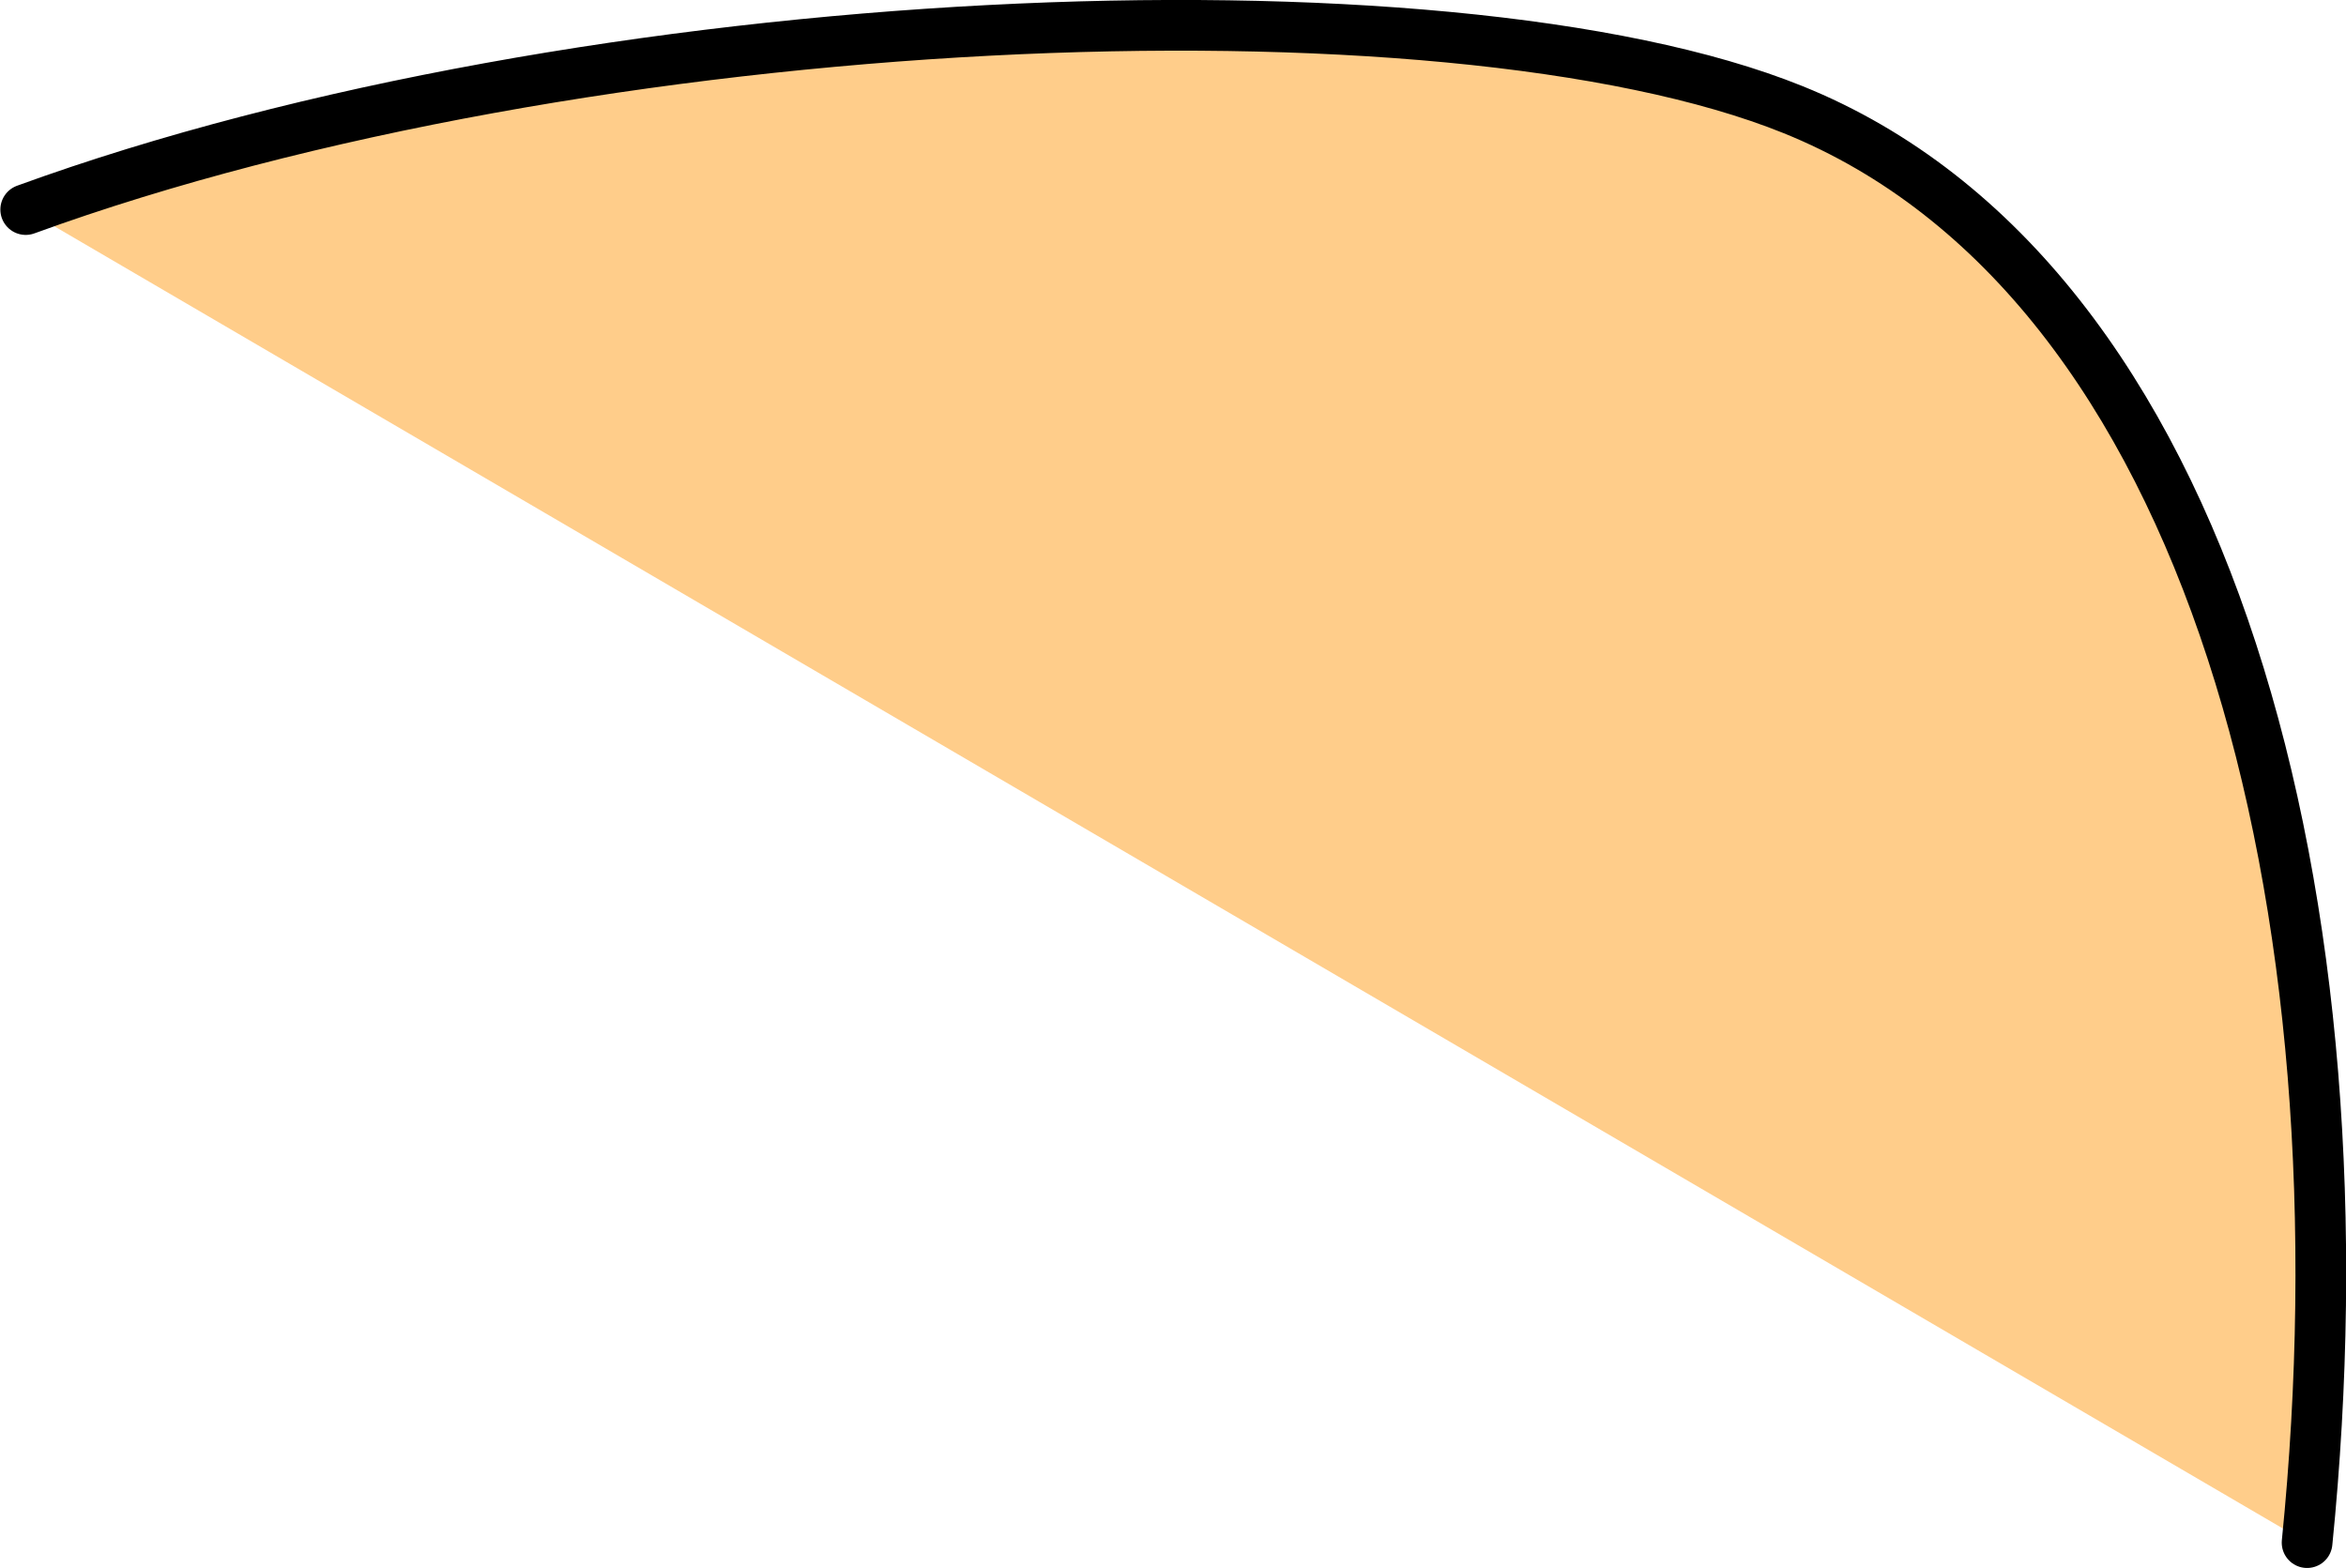<?xml version="1.0" encoding="iso-8859-1"?>
<!-- Generator: Adobe Illustrator 16.0.0, SVG Export Plug-In . SVG Version: 6.00 Build 0)  -->
<!DOCTYPE svg PUBLIC "-//W3C//DTD SVG 1.1//EN" "http://www.w3.org/Graphics/SVG/1.1/DTD/svg11.dtd">
<svg version="1.1" id="Layer_1" xmlns="http://www.w3.org/2000/svg" xmlns:xlink="http://www.w3.org/1999/xlink" x="0px" y="0px"
	 width="6.571px" height="4.393px" viewBox="0 0 6.571 4.393" style="enable-background:new 0 0 6.571 4.393;" xml:space="preserve"
	>
<path style="fill:#FFCD8A;stroke:#000000;stroke-width:0.142;stroke-linecap:round;stroke-linejoin:round;" d="M6.462,4.321
	c0.179-1.782-0.261-3.538-1.44-4.014c-0.976-0.394-3.383-0.291-4.95,0.28"/>
</svg>
